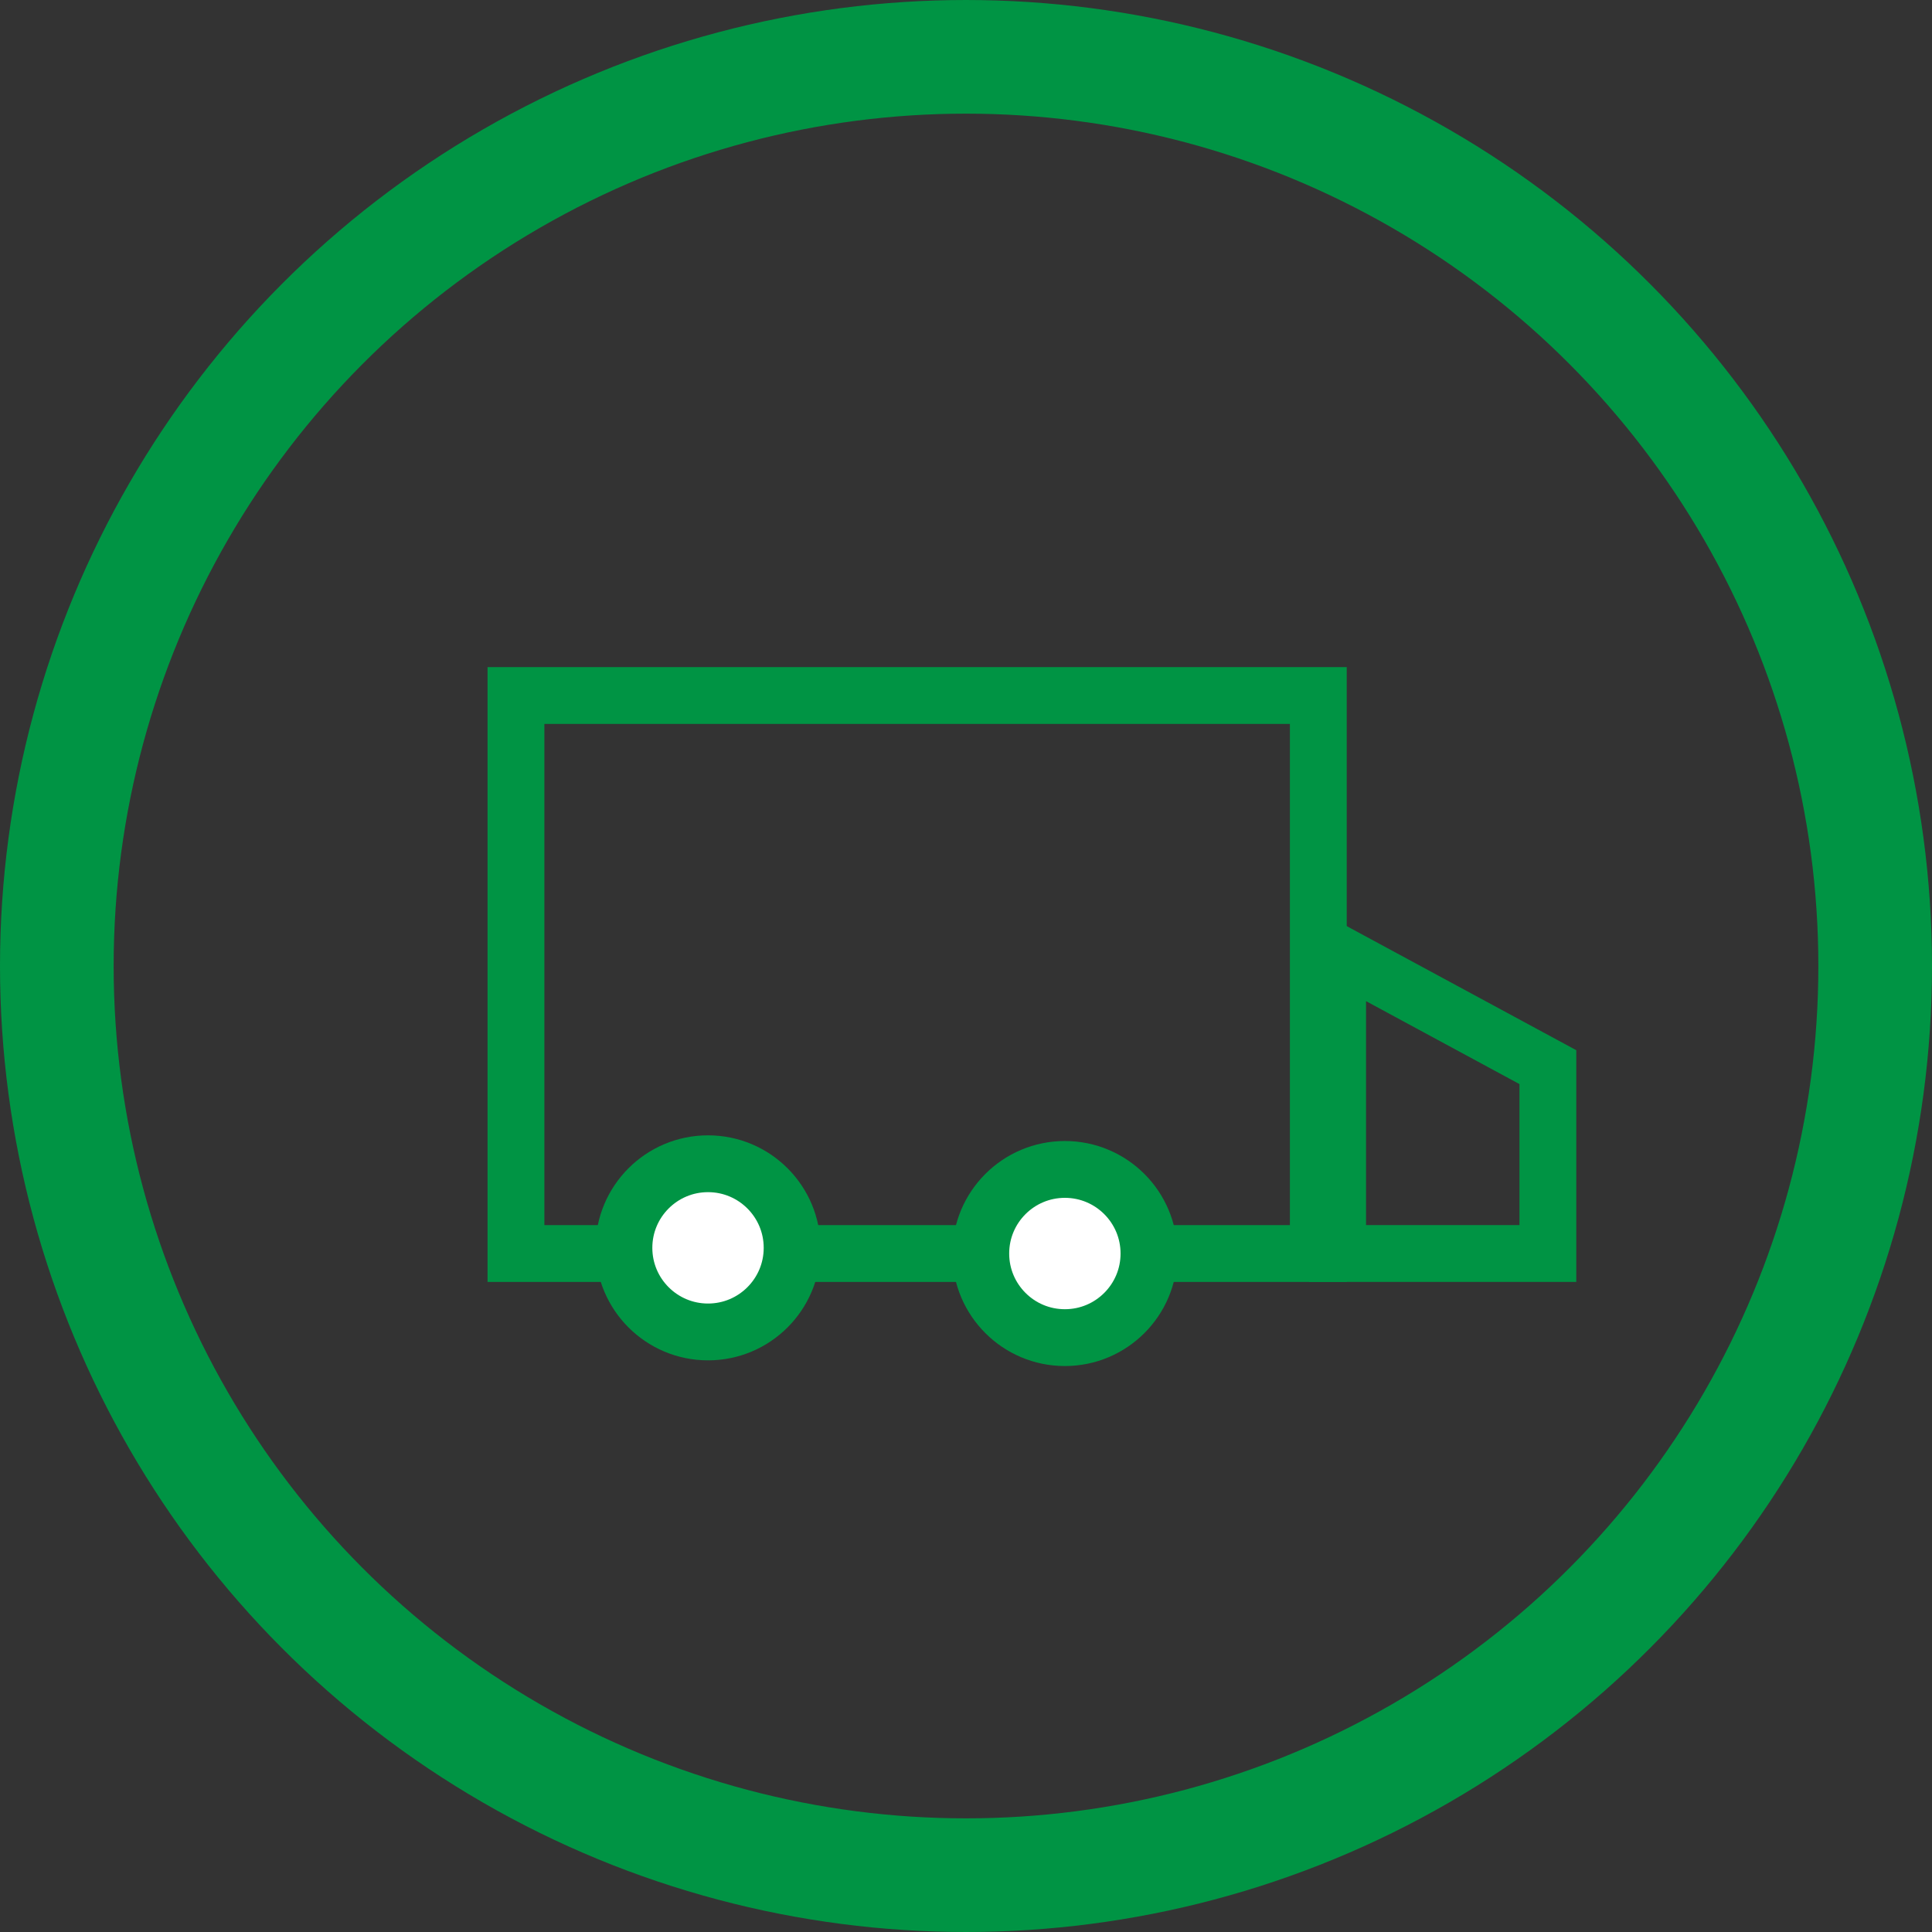 <svg xmlns="http://www.w3.org/2000/svg" viewBox="0 0 17 17"><rect x="0" y="0" width="17" height="17" fill="#333333" stroke="none"/><defs><style>.cls-1,.cls-2{fill:none;}.cls-1,.cls-2,.cls-3{stroke:#009444;stroke-miterlimit:10;}.cls-2,.cls-3{stroke-width:0.5px;}.cls-3{fill:#fff;}</style></defs><title>delivery uncompleted</title><g id="Layer_2" data-name="Layer 2"><g id="Billing_and_Shipping_Address" data-name="Billing and Shipping Address"><circle class="cls-1" cx="8.5" cy="8.5" r="8"/><g id="Shipping_icon" data-name="Shipping icon"><rect class="cls-2" x="4.54" y="6.12" width="7.06" height="4.91"/><circle class="cls-3" cx="6.23" cy="10.98" r="0.74"/><circle class="cls-3" cx="9.37" cy="11.03" r="0.74"/><polygon class="cls-2" points="13.62 9.39 11.77 8.39 11.77 11.03 13.62 11.03 13.62 9.39"/></g></g></g></svg>